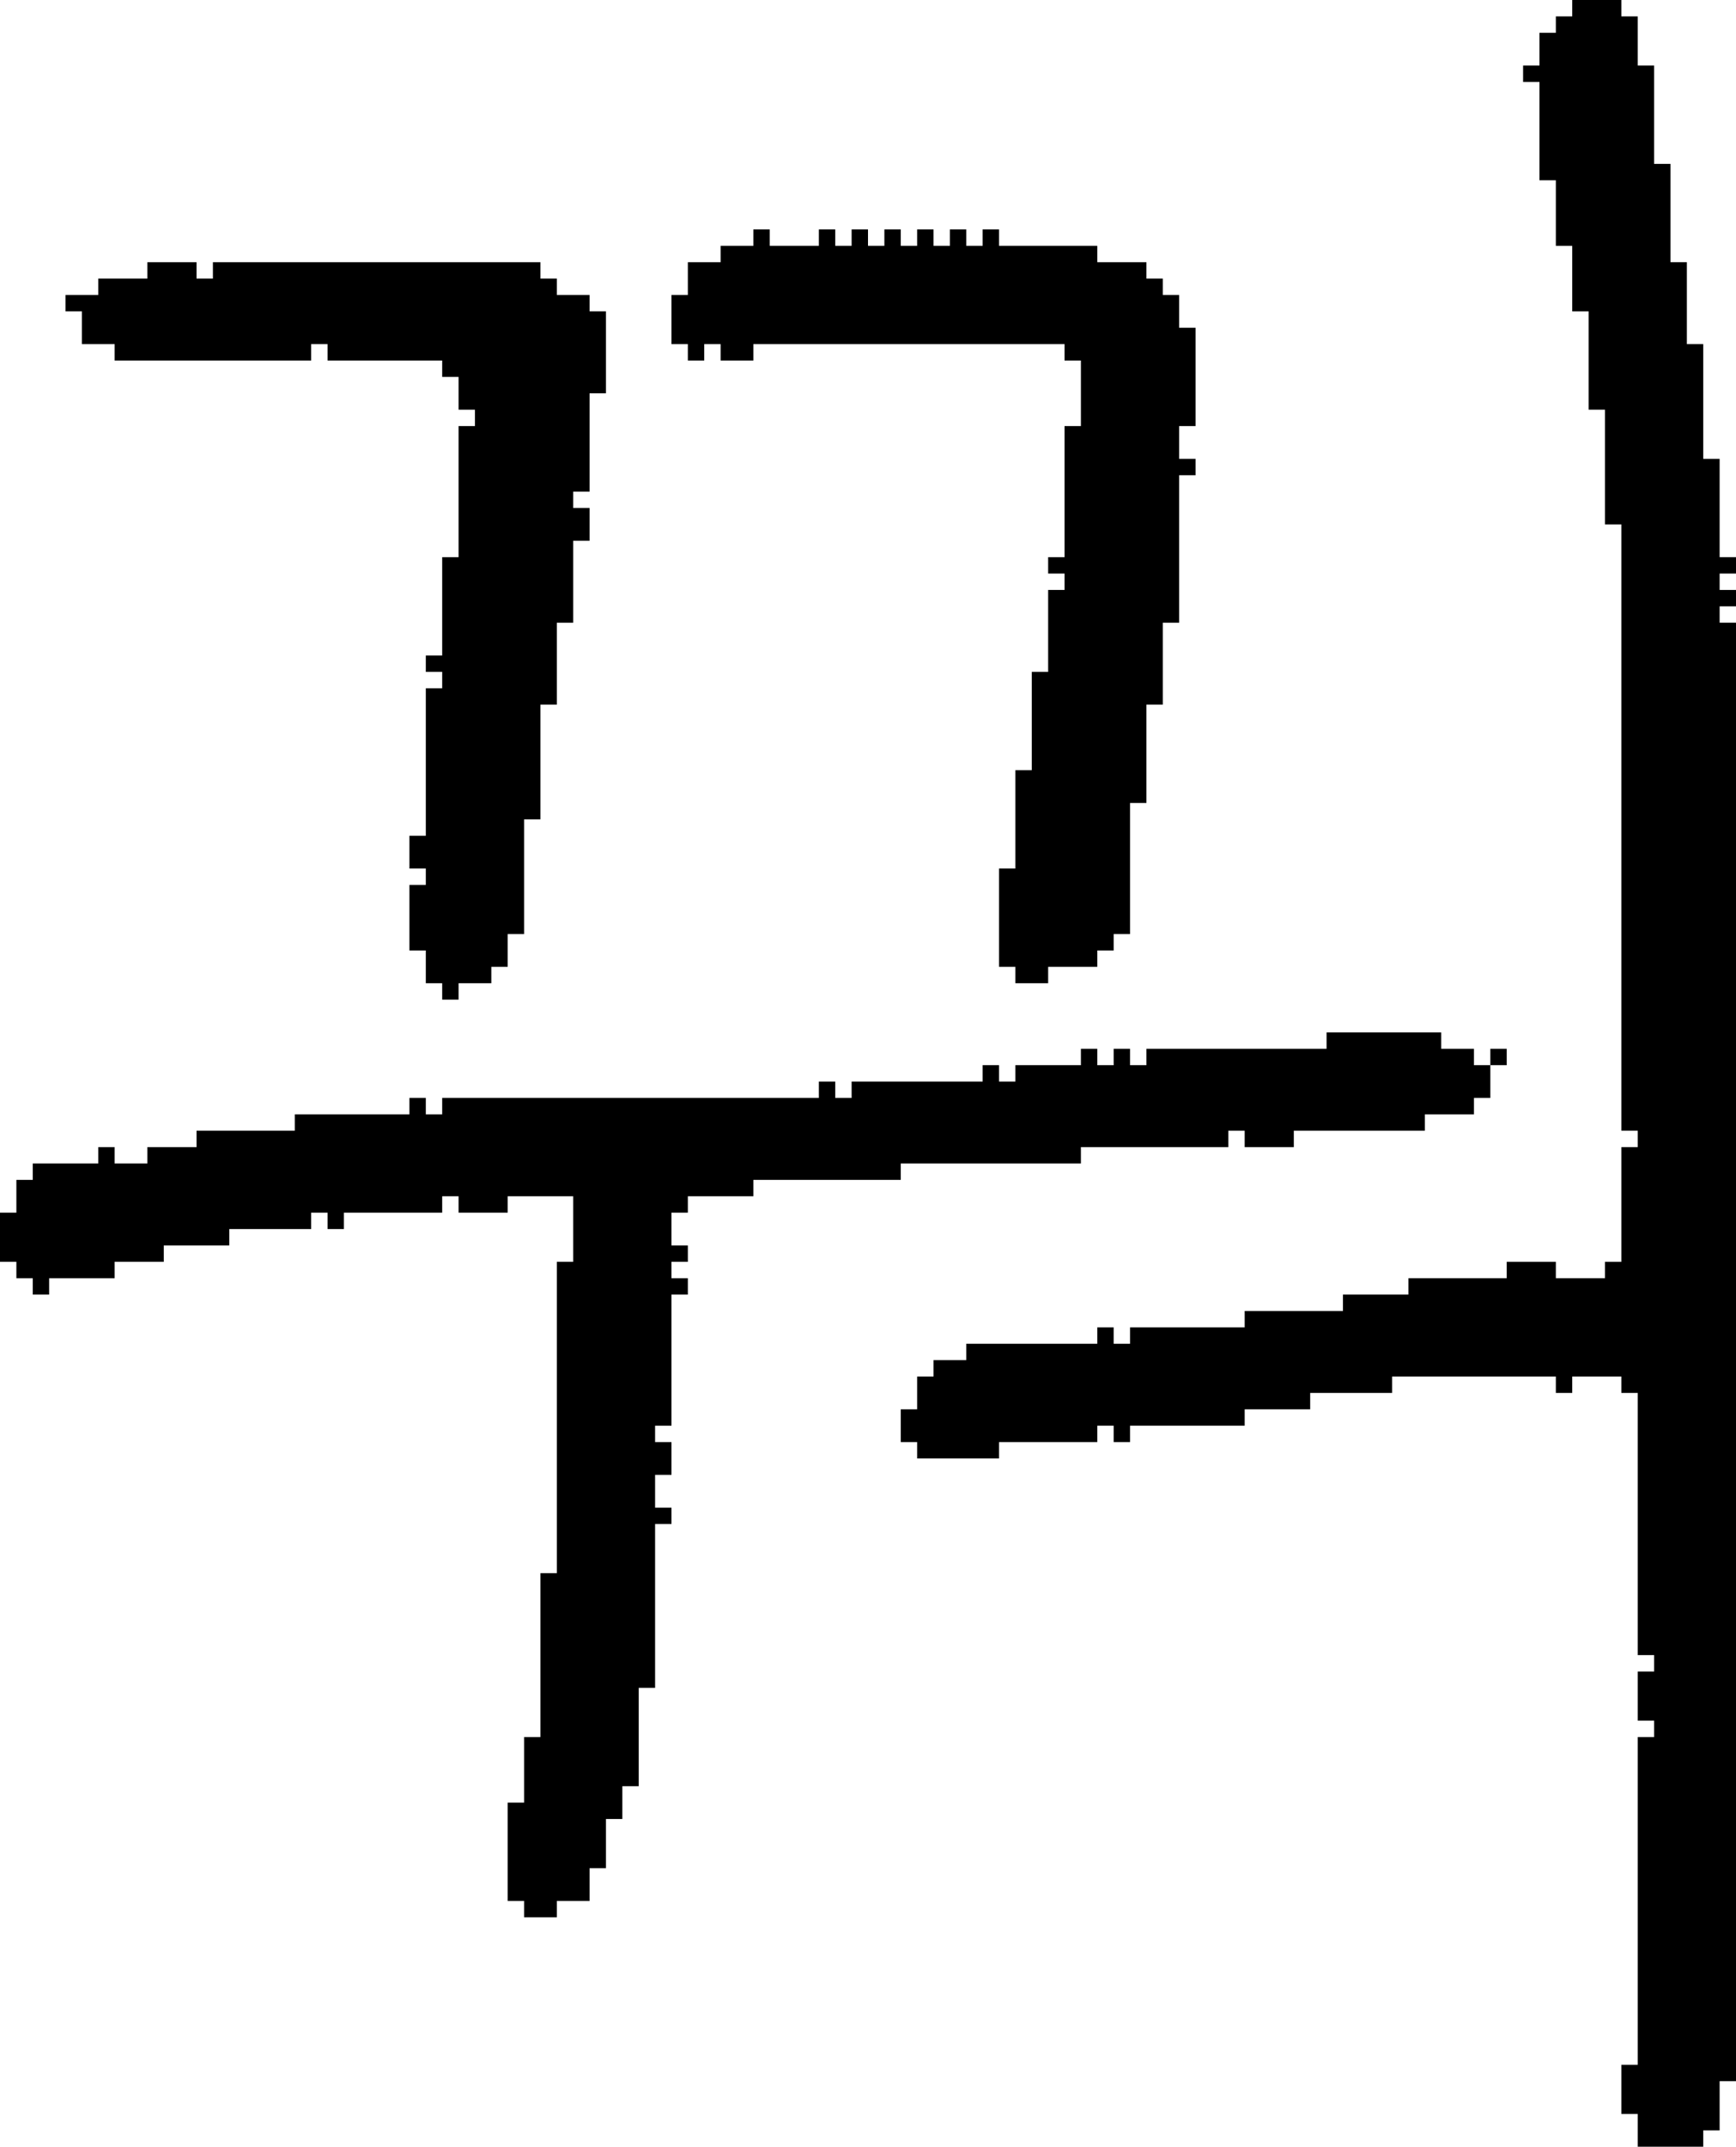 <?xml version="1.0" encoding="UTF-8" standalone="no"?>
<!DOCTYPE svg PUBLIC "-//W3C//DTD SVG 1.1//EN" 
  "http://www.w3.org/Graphics/SVG/1.1/DTD/svg11.dtd">
<svg width="106" height="131"
     xmlns="http://www.w3.org/2000/svg" version="1.1">
 <path d="  M 50,67  L 27,67  L 27,68  L 26,68  L 26,67  L 25,67  L 25,68  L 18,68  L 18,69  L 12,69  L 12,70  L 9,70  L 9,71  L 7,71  L 7,70  L 6,70  L 6,71  L 2,71  L 2,72  L 1,72  L 1,74  L 0,74  L 0,77  L 1,77  L 1,78  L 2,78  L 2,79  L 3,79  L 3,78  L 7,78  L 7,77  L 10,77  L 10,76  L 14,76  L 14,75  L 19,75  L 19,74  L 20,74  L 20,75  L 21,75  L 21,74  L 27,74  L 27,73  L 28,73  L 28,74  L 31,74  L 31,73  L 35,73  L 35,77  L 34,77  L 34,96  L 33,96  L 33,106  L 32,106  L 32,110  L 31,110  L 31,116  L 32,116  L 32,117  L 34,117  L 34,116  L 36,116  L 36,114  L 37,114  L 37,111  L 38,111  L 38,109  L 39,109  L 39,103  L 40,103  L 40,93  L 41,93  L 41,92  L 40,92  L 40,90  L 41,90  L 41,88  L 40,88  L 40,87  L 41,87  L 41,79  L 42,79  L 42,78  L 41,78  L 41,77  L 42,77  L 42,76  L 41,76  L 41,74  L 42,74  L 42,73  L 46,73  L 46,72  L 55,72  L 55,71  L 66,71  L 66,70  L 75,70  L 75,69  L 76,69  L 76,70  L 79,70  L 79,69  L 87,69  L 87,68  L 90,68  L 90,67  L 91,67  L 91,65  L 90,65  L 90,64  L 88,64  L 88,63  L 81,63  L 81,64  L 70,64  L 70,65  L 69,65  L 69,64  L 68,64  L 68,65  L 67,65  L 67,64  L 66,64  L 66,65  L 62,65  L 62,66  L 61,66  L 61,65  L 60,65  L 60,66  L 52,66  L 52,67  L 51,67  L 51,66  L 50,66  Z  " style="fill:rgb(0, 0, 0); fill-opacity:1.000; stroke:none;" />
 <path d="  M 34,38  L 35,38  L 35,33  L 36,33  L 36,31  L 35,31  L 35,30  L 36,30  L 36,24  L 37,24  L 37,19  L 36,19  L 36,18  L 34,18  L 34,17  L 33,17  L 33,16  L 13,16  L 13,17  L 12,17  L 12,16  L 9,16  L 9,17  L 6,17  L 6,18  L 4,18  L 4,19  L 5,19  L 5,21  L 7,21  L 7,22  L 19,22  L 19,21  L 20,21  L 20,22  L 27,22  L 27,23  L 28,23  L 28,25  L 29,25  L 29,26  L 28,26  L 28,34  L 27,34  L 27,40  L 26,40  L 26,41  L 27,41  L 27,42  L 26,42  L 26,51  L 25,51  L 25,53  L 26,53  L 26,54  L 25,54  L 25,58  L 26,58  L 26,60  L 27,60  L 27,61  L 28,61  L 28,60  L 30,60  L 30,59  L 31,59  L 31,57  L 32,57  L 32,50  L 33,50  L 33,43  L 34,43  Z  " style="fill:rgb(0, 0, 0); fill-opacity:1.000; stroke:none;" />
 <path d="  M 62,53  L 61,53  L 61,59  L 62,59  L 62,60  L 64,60  L 64,59  L 67,59  L 67,58  L 68,58  L 68,57  L 69,57  L 69,49  L 70,49  L 70,43  L 71,43  L 71,38  L 72,38  L 72,29  L 73,29  L 73,28  L 72,28  L 72,26  L 73,26  L 73,20  L 72,20  L 72,18  L 71,18  L 71,17  L 70,17  L 70,16  L 67,16  L 67,15  L 61,15  L 61,14  L 60,14  L 60,15  L 59,15  L 59,14  L 58,14  L 58,15  L 57,15  L 57,14  L 56,14  L 56,15  L 55,15  L 55,14  L 54,14  L 54,15  L 53,15  L 53,14  L 52,14  L 52,15  L 51,15  L 51,14  L 50,14  L 50,15  L 47,15  L 47,14  L 46,14  L 46,15  L 44,15  L 44,16  L 42,16  L 42,18  L 41,18  L 41,21  L 42,21  L 42,22  L 43,22  L 43,21  L 44,21  L 44,22  L 46,22  L 46,21  L 65,21  L 65,22  L 66,22  L 66,26  L 65,26  L 65,34  L 64,34  L 64,35  L 65,35  L 65,36  L 64,36  L 64,41  L 63,41  L 63,47  L 62,47  Z  " style="fill:rgb(0, 0, 0); fill-opacity:1.000; stroke:none;" />
 <path d="  M 106,38  L 105,38  L 105,37  L 106,37  L 106,36  L 105,36  L 105,35  L 106,35  L 106,34  L 105,34  L 105,28  L 104,28  L 104,21  L 103,21  L 103,16  L 102,16  L 102,10  L 101,10  L 101,4  L 100,4  L 100,1  L 99,1  L 99,0  L 96,0  L 96,1  L 95,1  L 95,2  L 94,2  L 94,4  L 93,4  L 93,5  L 94,5  L 94,11  L 95,11  L 95,15  L 96,15  L 96,19  L 97,19  L 97,25  L 98,25  L 98,32  L 99,32  L 99,69  L 100,69  L 100,70  L 99,70  L 99,77  L 98,77  L 98,78  L 95,78  L 95,77  L 92,77  L 92,78  L 86,78  L 86,79  L 82,79  L 82,80  L 76,80  L 76,81  L 69,81  L 69,82  L 68,82  L 68,81  L 67,81  L 67,82  L 59,82  L 59,83  L 57,83  L 57,84  L 56,84  L 56,86  L 55,86  L 55,88  L 56,88  L 56,89  L 61,89  L 61,88  L 67,88  L 67,87  L 68,87  L 68,88  L 69,88  L 69,87  L 76,87  L 76,86  L 80,86  L 80,85  L 85,85  L 85,84  L 95,84  L 95,85  L 96,85  L 96,84  L 99,84  L 99,85  L 100,85  L 100,101  L 101,101  L 101,102  L 100,102  L 100,105  L 101,105  L 101,106  L 100,106  L 100,126  L 99,126  L 99,129  L 100,129  L 100,131  L 104,131  L 104,130  L 105,130  L 105,127  L 106,127  Z  " style="fill:rgb(0, 0, 0); fill-opacity:1.000; stroke:none;" />
 <path d="  M 91,64  L 91,65  L 92,65  L 92,64  Z  " style="fill:rgb(0, 0, 0); fill-opacity:1.000; stroke:none;" />
</svg>
